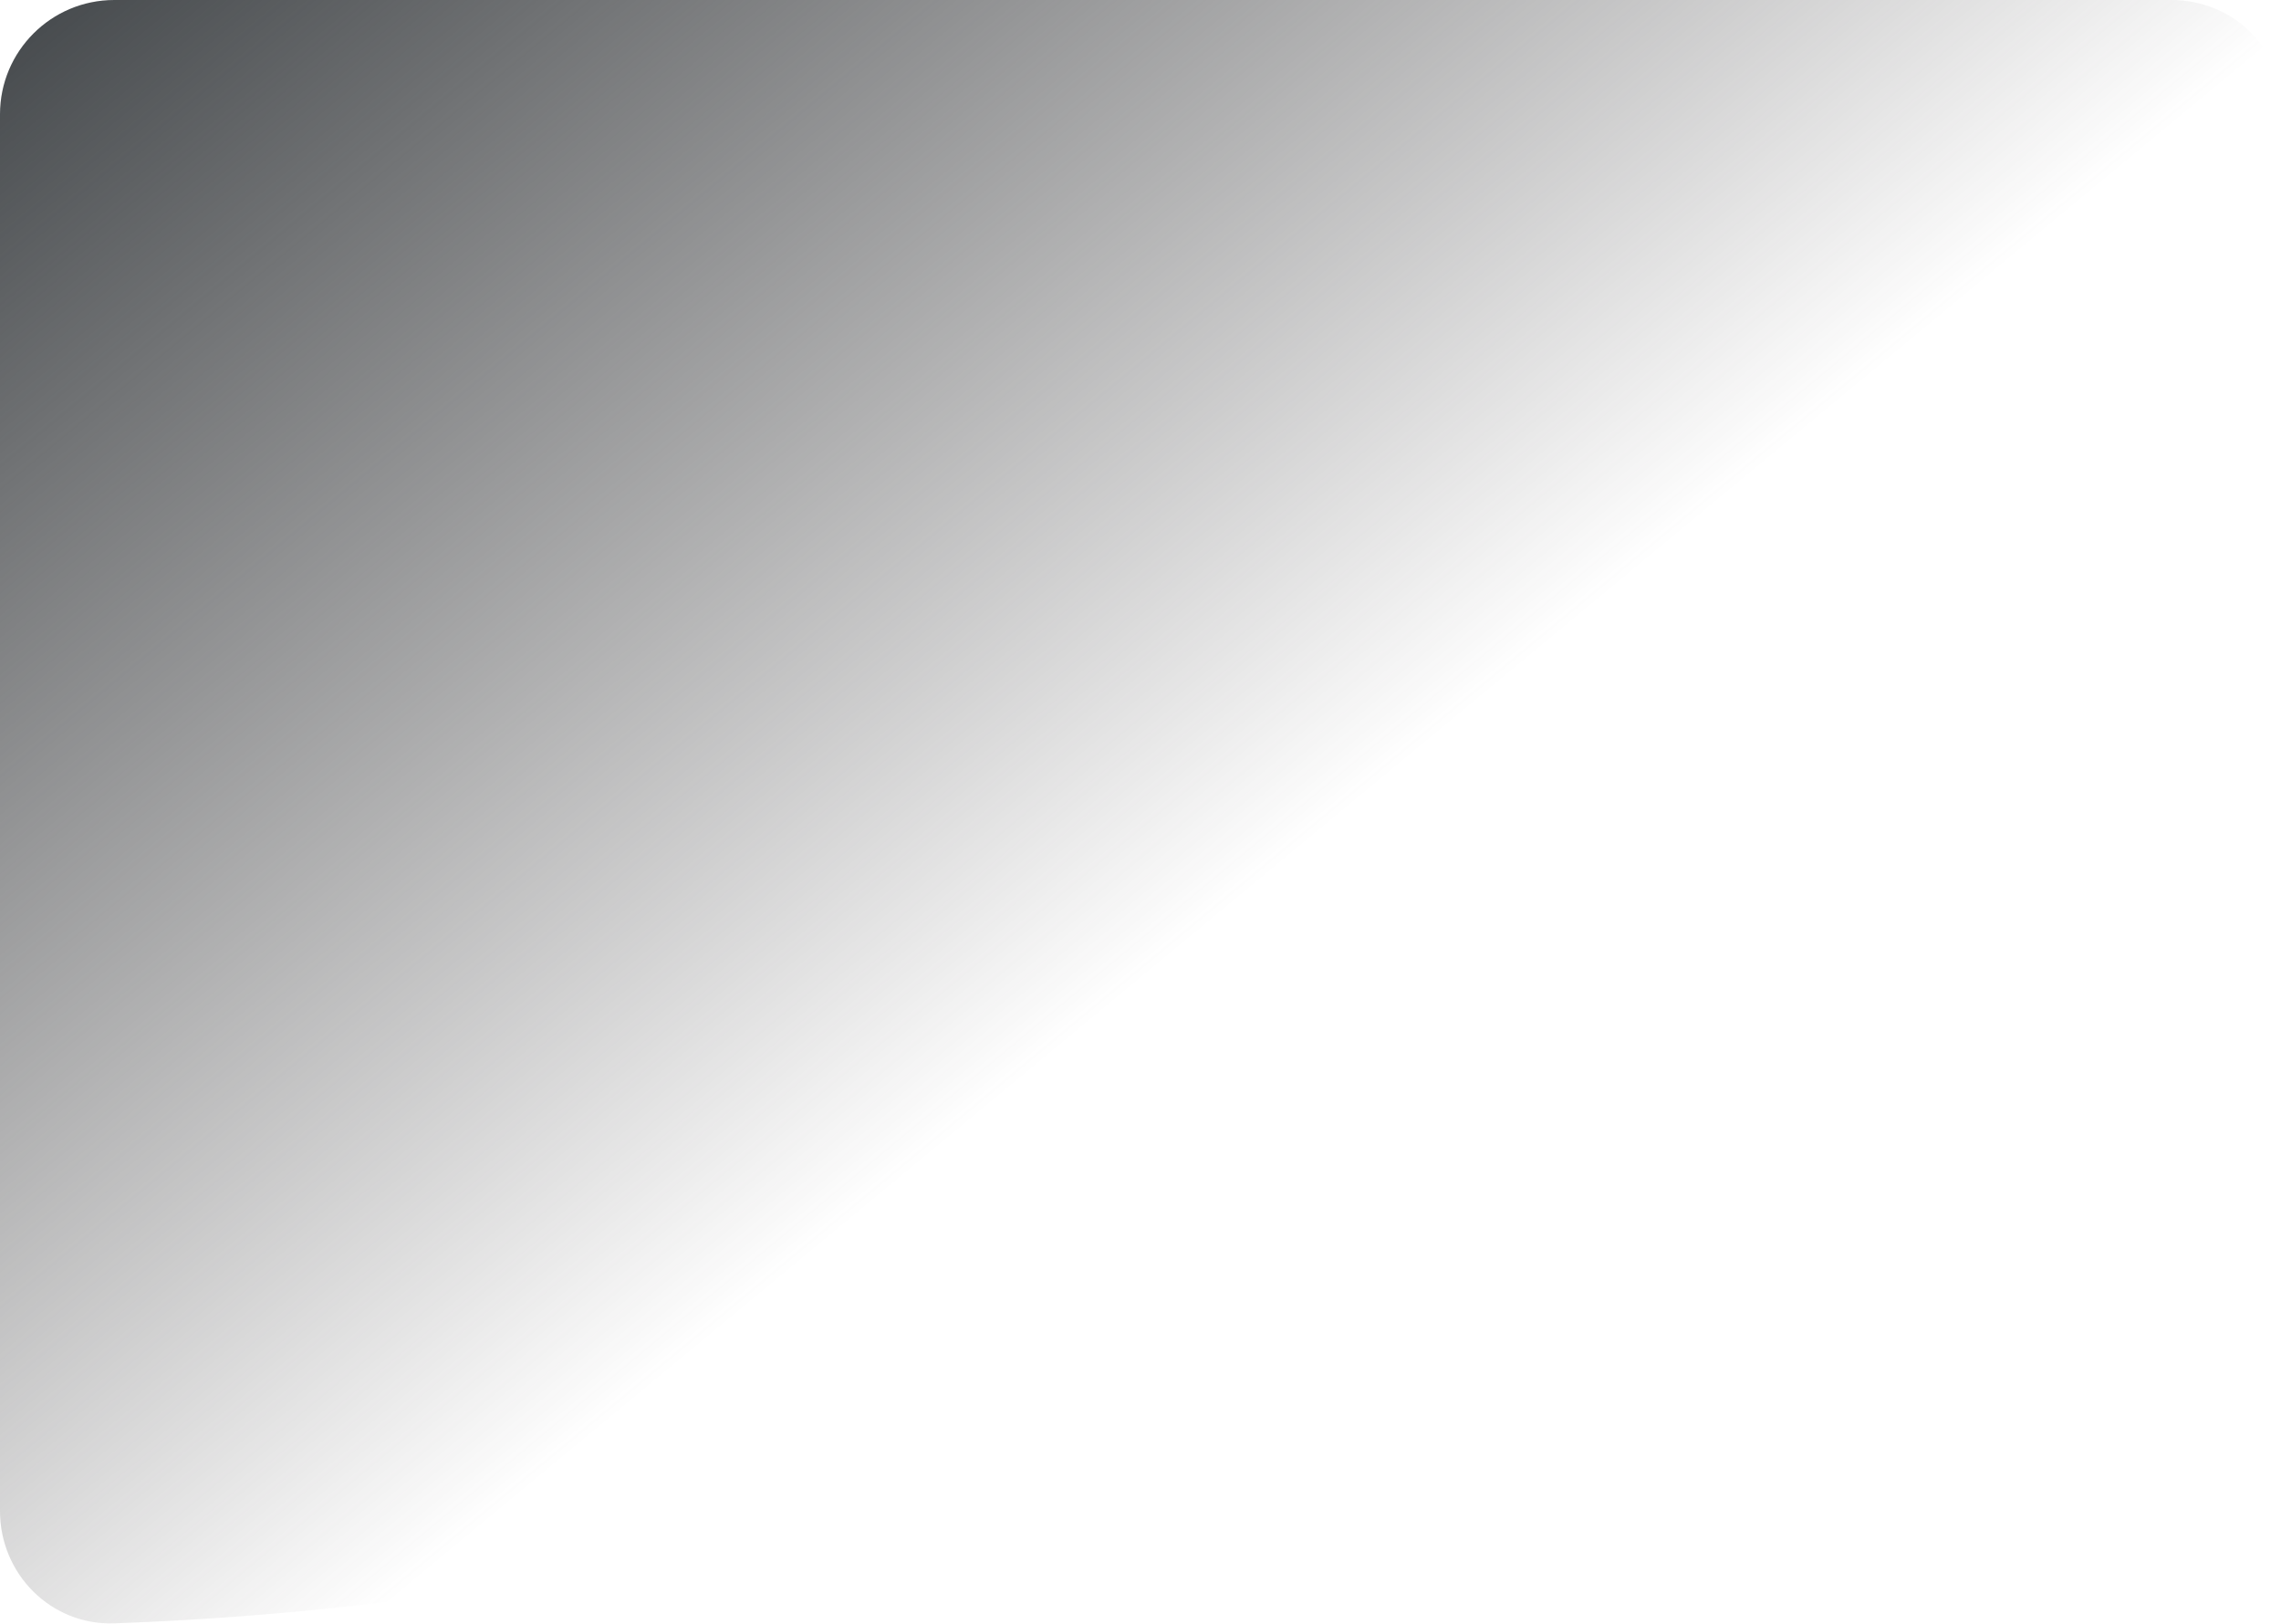 <svg width="1437" height="1023" viewBox="0 0 1437 1023" fill="none" xmlns="http://www.w3.org/2000/svg">
<path d="M-3.62396e-05 952C-3.62396e-05 991.765 32.246 1024.13 71.985 1022.72C236.495 1016.86 398.558 990.974 551.064 946.053C725.773 894.592 884.517 819.165 1018.23 724.077C1151.95 628.99 1258.02 516.105 1330.39 391.868C1389.83 289.82 1425.57 181.754 1436.45 71.883C1440.36 32.312 1407.76 5.96688e-05 1368 5.79834e-05L72 3.05176e-06C32.236 1.36632e-06 -3.62396e-05 32.236 -3.62396e-05 72V952Z" fill="url(#paint0_linear_36_342)"/>
<defs>
<linearGradient id="paint0_linear_36_342" x1="-1.43786e-06" y1="27.77" x2="582.558" y2="730.68" gradientUnits="userSpaceOnUse">
<stop stop-color="#474B4E"/>
<stop offset="1" stop-color="#434142" stop-opacity="0"/>
</linearGradient>
</defs>
</svg>
